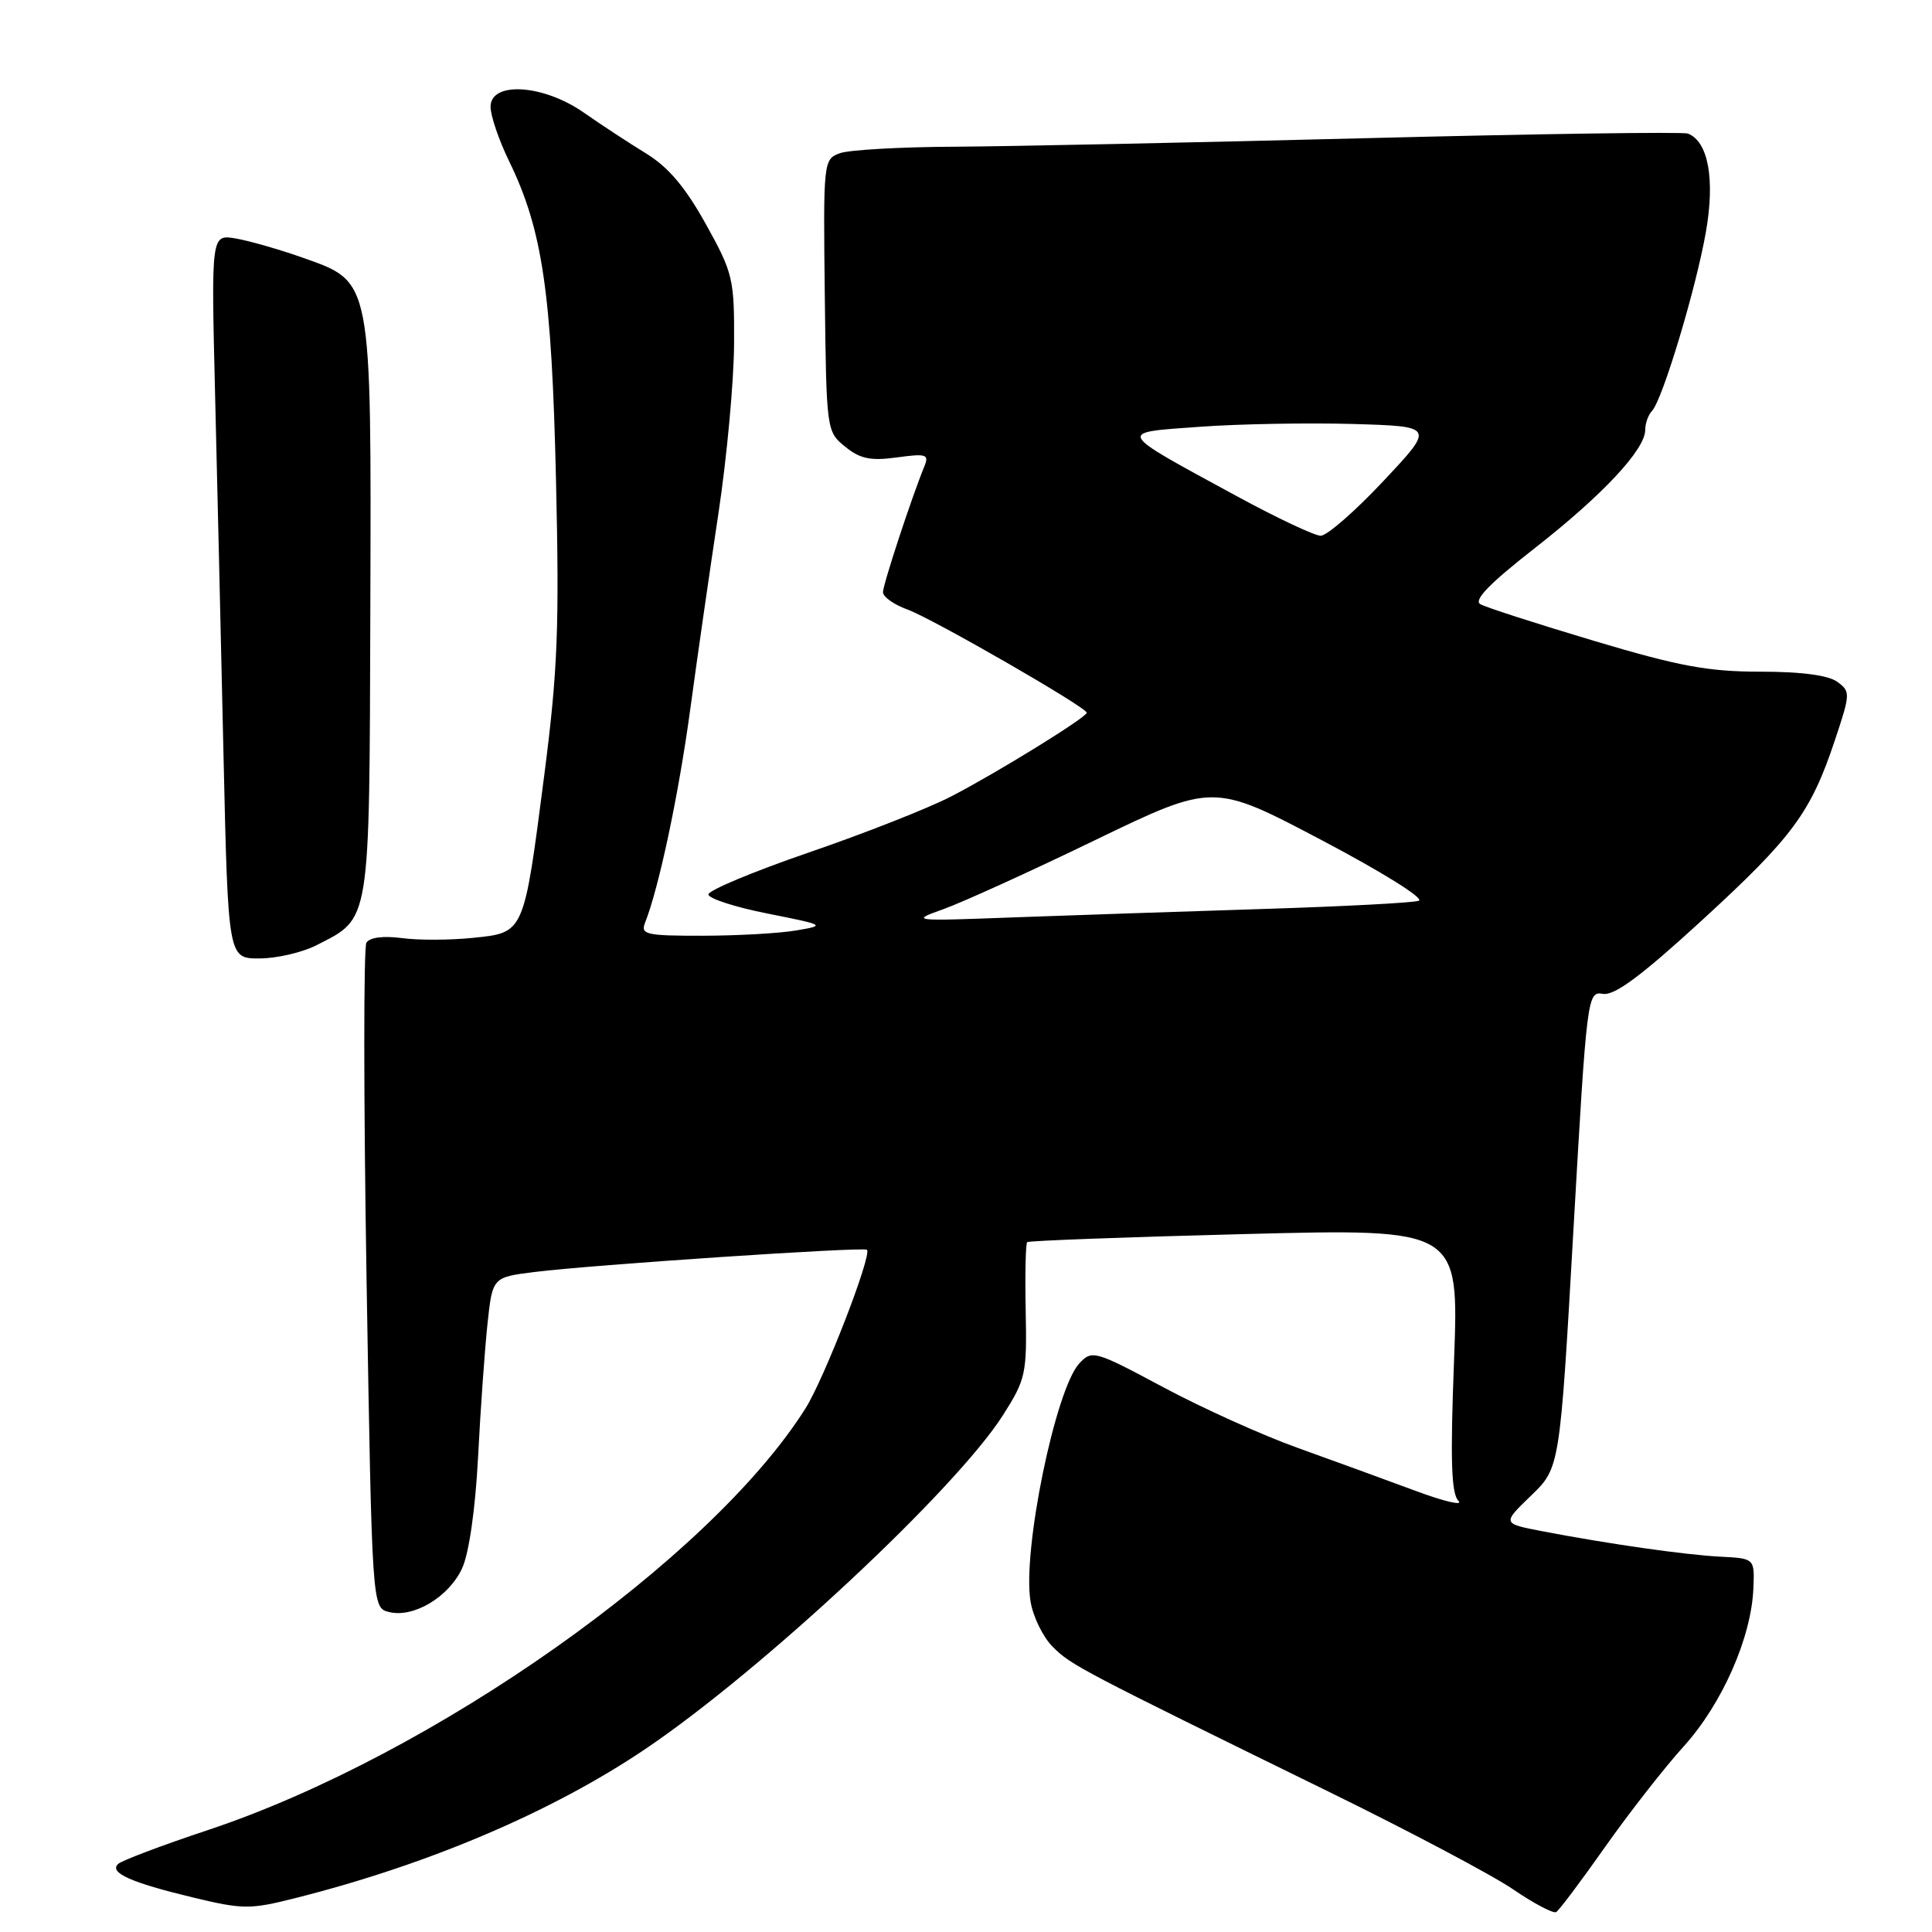 <?xml version="1.0" encoding="UTF-8" standalone="no"?>
<!DOCTYPE svg PUBLIC "-//W3C//DTD SVG 1.1//EN" "http://www.w3.org/Graphics/SVG/1.1/DTD/svg11.dtd" >
<svg xmlns="http://www.w3.org/2000/svg" xmlns:xlink="http://www.w3.org/1999/xlink" version="1.1" viewBox="0 0 256 256">
 <g >
 <path fill="currentColor"
d=" M 212.69 244.72 C 215.88 240.20 220.57 234.19 223.13 231.37 C 228.19 225.77 232.06 216.99 232.33 210.50 C 232.50 206.50 232.50 206.50 228.00 206.27 C 223.27 206.03 213.08 204.57 204.28 202.88 C 199.05 201.87 199.05 201.87 202.87 198.18 C 206.69 194.50 206.69 194.50 208.49 162.92 C 210.27 131.85 210.33 131.34 212.40 131.69 C 213.93 131.95 217.51 129.29 225.50 121.96 C 237.54 110.92 239.93 107.69 243.13 98.09 C 245.20 91.90 245.21 91.62 243.44 90.34 C 242.26 89.47 238.65 89.00 233.24 89.00 C 226.34 89.00 222.47 88.28 211.19 84.91 C 203.66 82.66 196.89 80.48 196.16 80.06 C 195.21 79.54 197.37 77.32 203.33 72.66 C 212.34 65.62 218.00 59.57 218.00 56.97 C 218.00 56.11 218.40 54.97 218.90 54.45 C 220.29 52.98 224.72 38.27 226.04 30.74 C 227.27 23.74 226.35 18.73 223.65 17.70 C 223.01 17.45 203.81 17.73 180.99 18.31 C 158.17 18.89 133.65 19.40 126.50 19.44 C 119.35 19.47 112.51 19.86 111.29 20.30 C 109.11 21.10 109.08 21.36 109.29 39.14 C 109.50 57.04 109.52 57.19 111.99 59.19 C 113.97 60.80 115.36 61.09 118.84 60.61 C 122.72 60.08 123.13 60.20 122.50 61.75 C 120.75 66.04 117.00 77.46 117.00 78.47 C 117.00 79.09 118.47 80.13 120.28 80.78 C 123.58 81.98 144.00 93.73 144.00 94.44 C 144.00 95.05 132.01 102.45 126.00 105.55 C 122.97 107.11 114.50 110.45 107.17 112.96 C 99.84 115.48 93.85 117.98 93.87 118.52 C 93.89 119.06 97.41 120.20 101.70 121.05 C 109.38 122.58 109.44 122.62 105.50 123.29 C 103.30 123.67 97.74 123.98 93.14 123.99 C 85.58 124.00 84.85 123.83 85.48 122.25 C 87.32 117.59 89.93 105.28 91.46 94.00 C 92.39 87.12 94.08 75.42 95.20 68.00 C 96.32 60.58 97.25 50.45 97.27 45.50 C 97.31 36.93 97.13 36.18 93.52 29.68 C 90.82 24.82 88.56 22.14 85.62 20.34 C 83.35 18.95 79.63 16.51 77.34 14.91 C 71.98 11.17 65.00 10.74 65.00 14.15 C 65.00 15.33 66.11 18.60 67.48 21.40 C 71.88 30.46 73.10 38.73 73.67 63.50 C 74.13 83.12 73.90 88.87 72.13 102.62 C 69.39 123.83 69.51 123.56 62.68 124.27 C 59.66 124.58 55.41 124.60 53.23 124.30 C 50.79 123.98 48.99 124.21 48.55 124.91 C 48.17 125.54 48.18 145.62 48.57 169.54 C 49.30 213.04 49.30 213.04 51.54 213.60 C 54.79 214.42 59.50 211.60 61.24 207.79 C 62.15 205.81 62.99 199.93 63.35 193.00 C 63.67 186.68 64.24 178.74 64.60 175.37 C 65.26 169.24 65.26 169.24 70.88 168.54 C 78.28 167.61 114.39 165.19 114.87 165.60 C 115.60 166.21 109.22 182.69 106.72 186.64 C 94.08 206.67 57.31 232.60 27.50 242.51 C 21.45 244.52 16.11 246.54 15.64 246.99 C 14.44 248.15 17.36 249.45 25.59 251.43 C 32.18 253.02 33.14 253.02 39.09 251.52 C 56.79 247.06 73.15 240.09 85.50 231.76 C 100.95 221.34 126.66 197.34 132.91 187.50 C 135.92 182.77 136.08 182.02 135.91 173.72 C 135.81 168.89 135.90 164.79 136.11 164.59 C 136.33 164.40 149.29 163.92 164.91 163.52 C 193.32 162.79 193.32 162.79 192.67 180.20 C 192.16 193.48 192.30 197.91 193.25 198.87 C 193.94 199.56 191.35 198.96 187.50 197.52 C 183.65 196.09 176.68 193.55 172.00 191.87 C 167.32 190.20 159.28 186.57 154.13 183.81 C 145.06 178.96 144.70 178.86 143.02 180.65 C 139.86 184.03 135.44 205.53 136.55 212.19 C 136.88 214.22 138.21 216.94 139.50 218.22 C 141.91 220.64 143.16 221.29 176.00 237.38 C 186.72 242.63 197.75 248.47 200.50 250.35 C 203.25 252.23 205.82 253.58 206.20 253.36 C 206.59 253.13 209.51 249.24 212.69 244.72 Z  M 41.93 125.25 C 49.14 121.57 48.94 122.79 49.07 80.97 C 49.20 36.63 49.35 37.43 40.10 34.14 C 37.02 33.05 33.03 31.91 31.24 31.60 C 27.98 31.05 27.98 31.05 28.50 52.27 C 28.79 63.95 29.29 85.54 29.62 100.25 C 30.23 127.00 30.23 127.00 34.36 127.00 C 36.64 127.00 40.04 126.21 41.93 125.25 Z  M 125.00 120.47 C 127.47 119.59 136.54 115.47 145.13 111.31 C 160.77 103.76 160.77 103.76 175.12 111.32 C 183.21 115.58 188.82 119.09 187.99 119.36 C 187.17 119.63 177.95 120.11 167.50 120.44 C 157.05 120.77 142.20 121.27 134.50 121.55 C 120.74 122.07 120.58 122.05 125.00 120.47 Z  M 163.87 65.74 C 147.71 56.95 147.92 57.35 159.00 56.55 C 164.22 56.17 173.36 56.01 179.31 56.18 C 190.11 56.50 190.11 56.50 183.30 63.75 C 179.56 67.74 175.82 70.99 175.00 70.99 C 174.17 70.98 169.17 68.62 163.87 65.74 Z "/>
</g>
</svg>